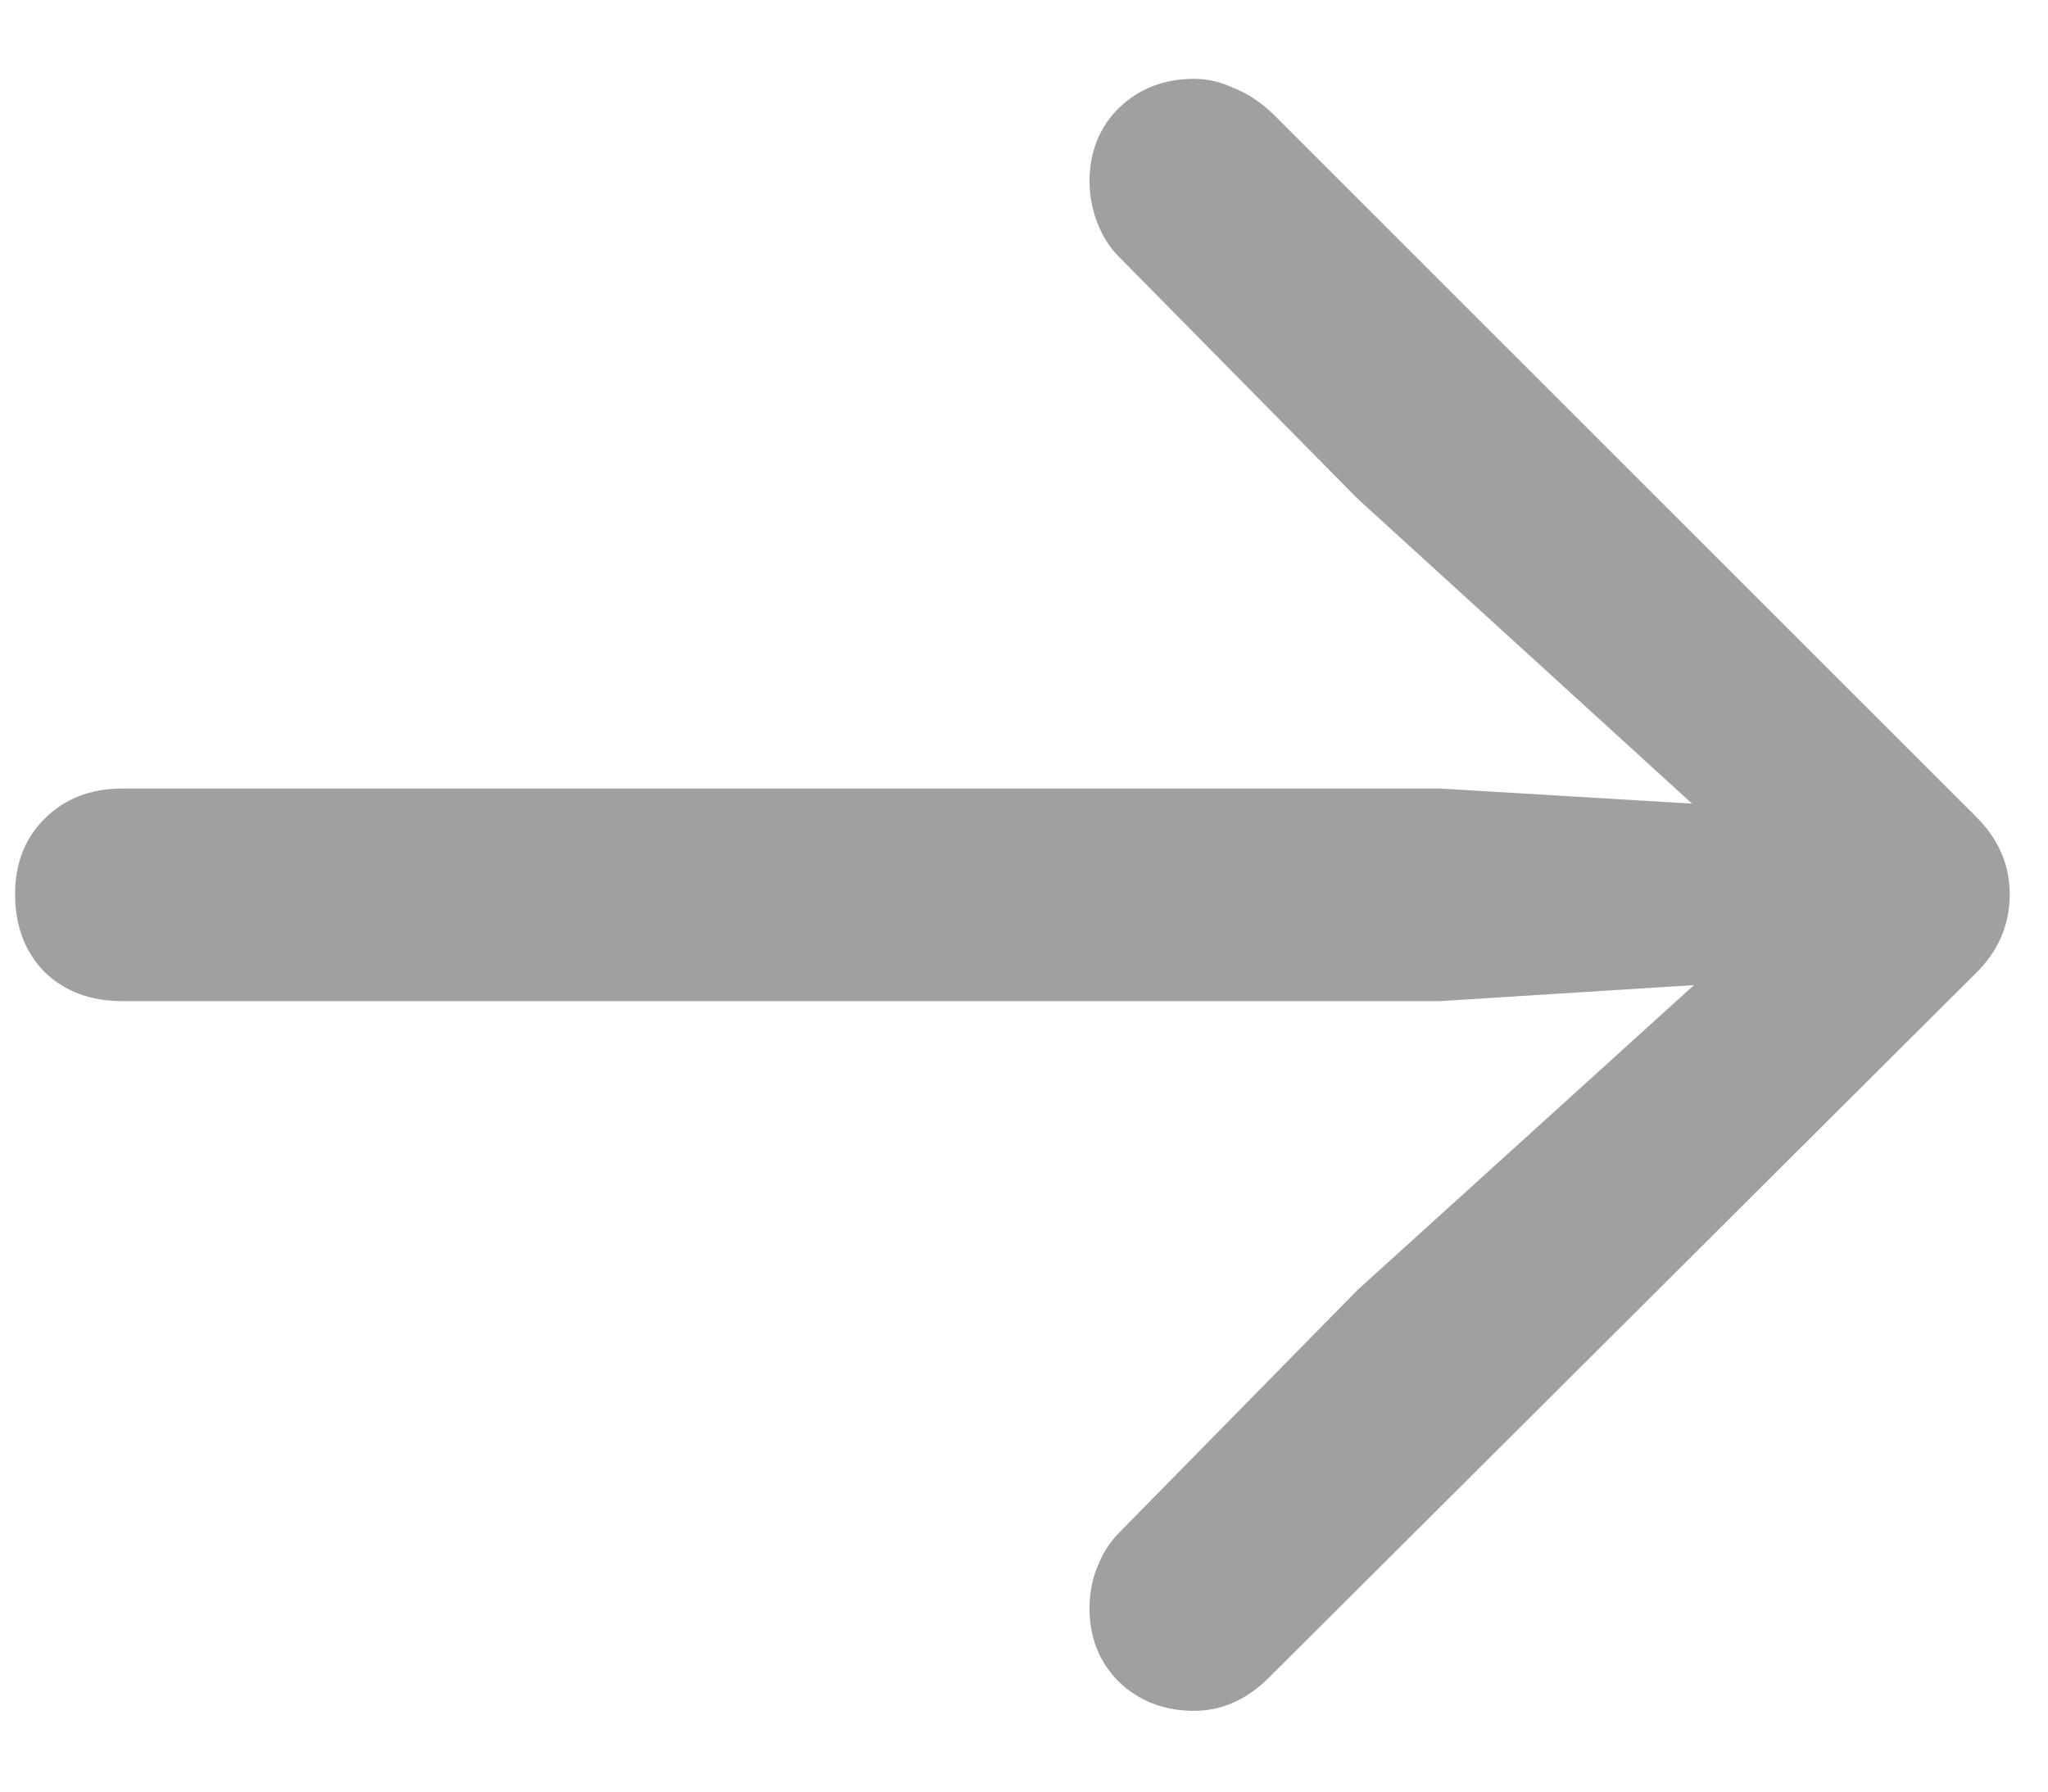 <svg width="16" height="14" viewBox="0 0 16 14" fill="none" xmlns="http://www.w3.org/2000/svg">
<path d="M15.701 6.988C15.701 6.754 15.61 6.549 15.429 6.373L9.944 0.889C9.845 0.795 9.742 0.728 9.637 0.687C9.537 0.64 9.435 0.616 9.329 0.616C9.095 0.616 8.898 0.692 8.74 0.845C8.588 0.997 8.512 1.188 8.512 1.416C8.512 1.527 8.532 1.636 8.573 1.741C8.614 1.847 8.67 1.935 8.74 2.005L10.604 3.895L13.803 6.812L14.04 6.329L11.254 6.162L0.953 6.162C0.707 6.162 0.505 6.241 0.347 6.399C0.194 6.552 0.118 6.748 0.118 6.988C0.118 7.234 0.194 7.437 0.347 7.595C0.505 7.747 0.707 7.823 0.953 7.823L11.254 7.823L14.04 7.647L13.803 7.182L10.604 10.082L8.74 11.98C8.67 12.051 8.614 12.139 8.573 12.244C8.532 12.344 8.512 12.452 8.512 12.569C8.512 12.798 8.588 12.988 8.74 13.141C8.898 13.293 9.095 13.369 9.329 13.369C9.546 13.369 9.742 13.281 9.918 13.105L15.429 7.612C15.61 7.437 15.701 7.229 15.701 6.988Z" fill="#9FA0A0"/>
</svg>
